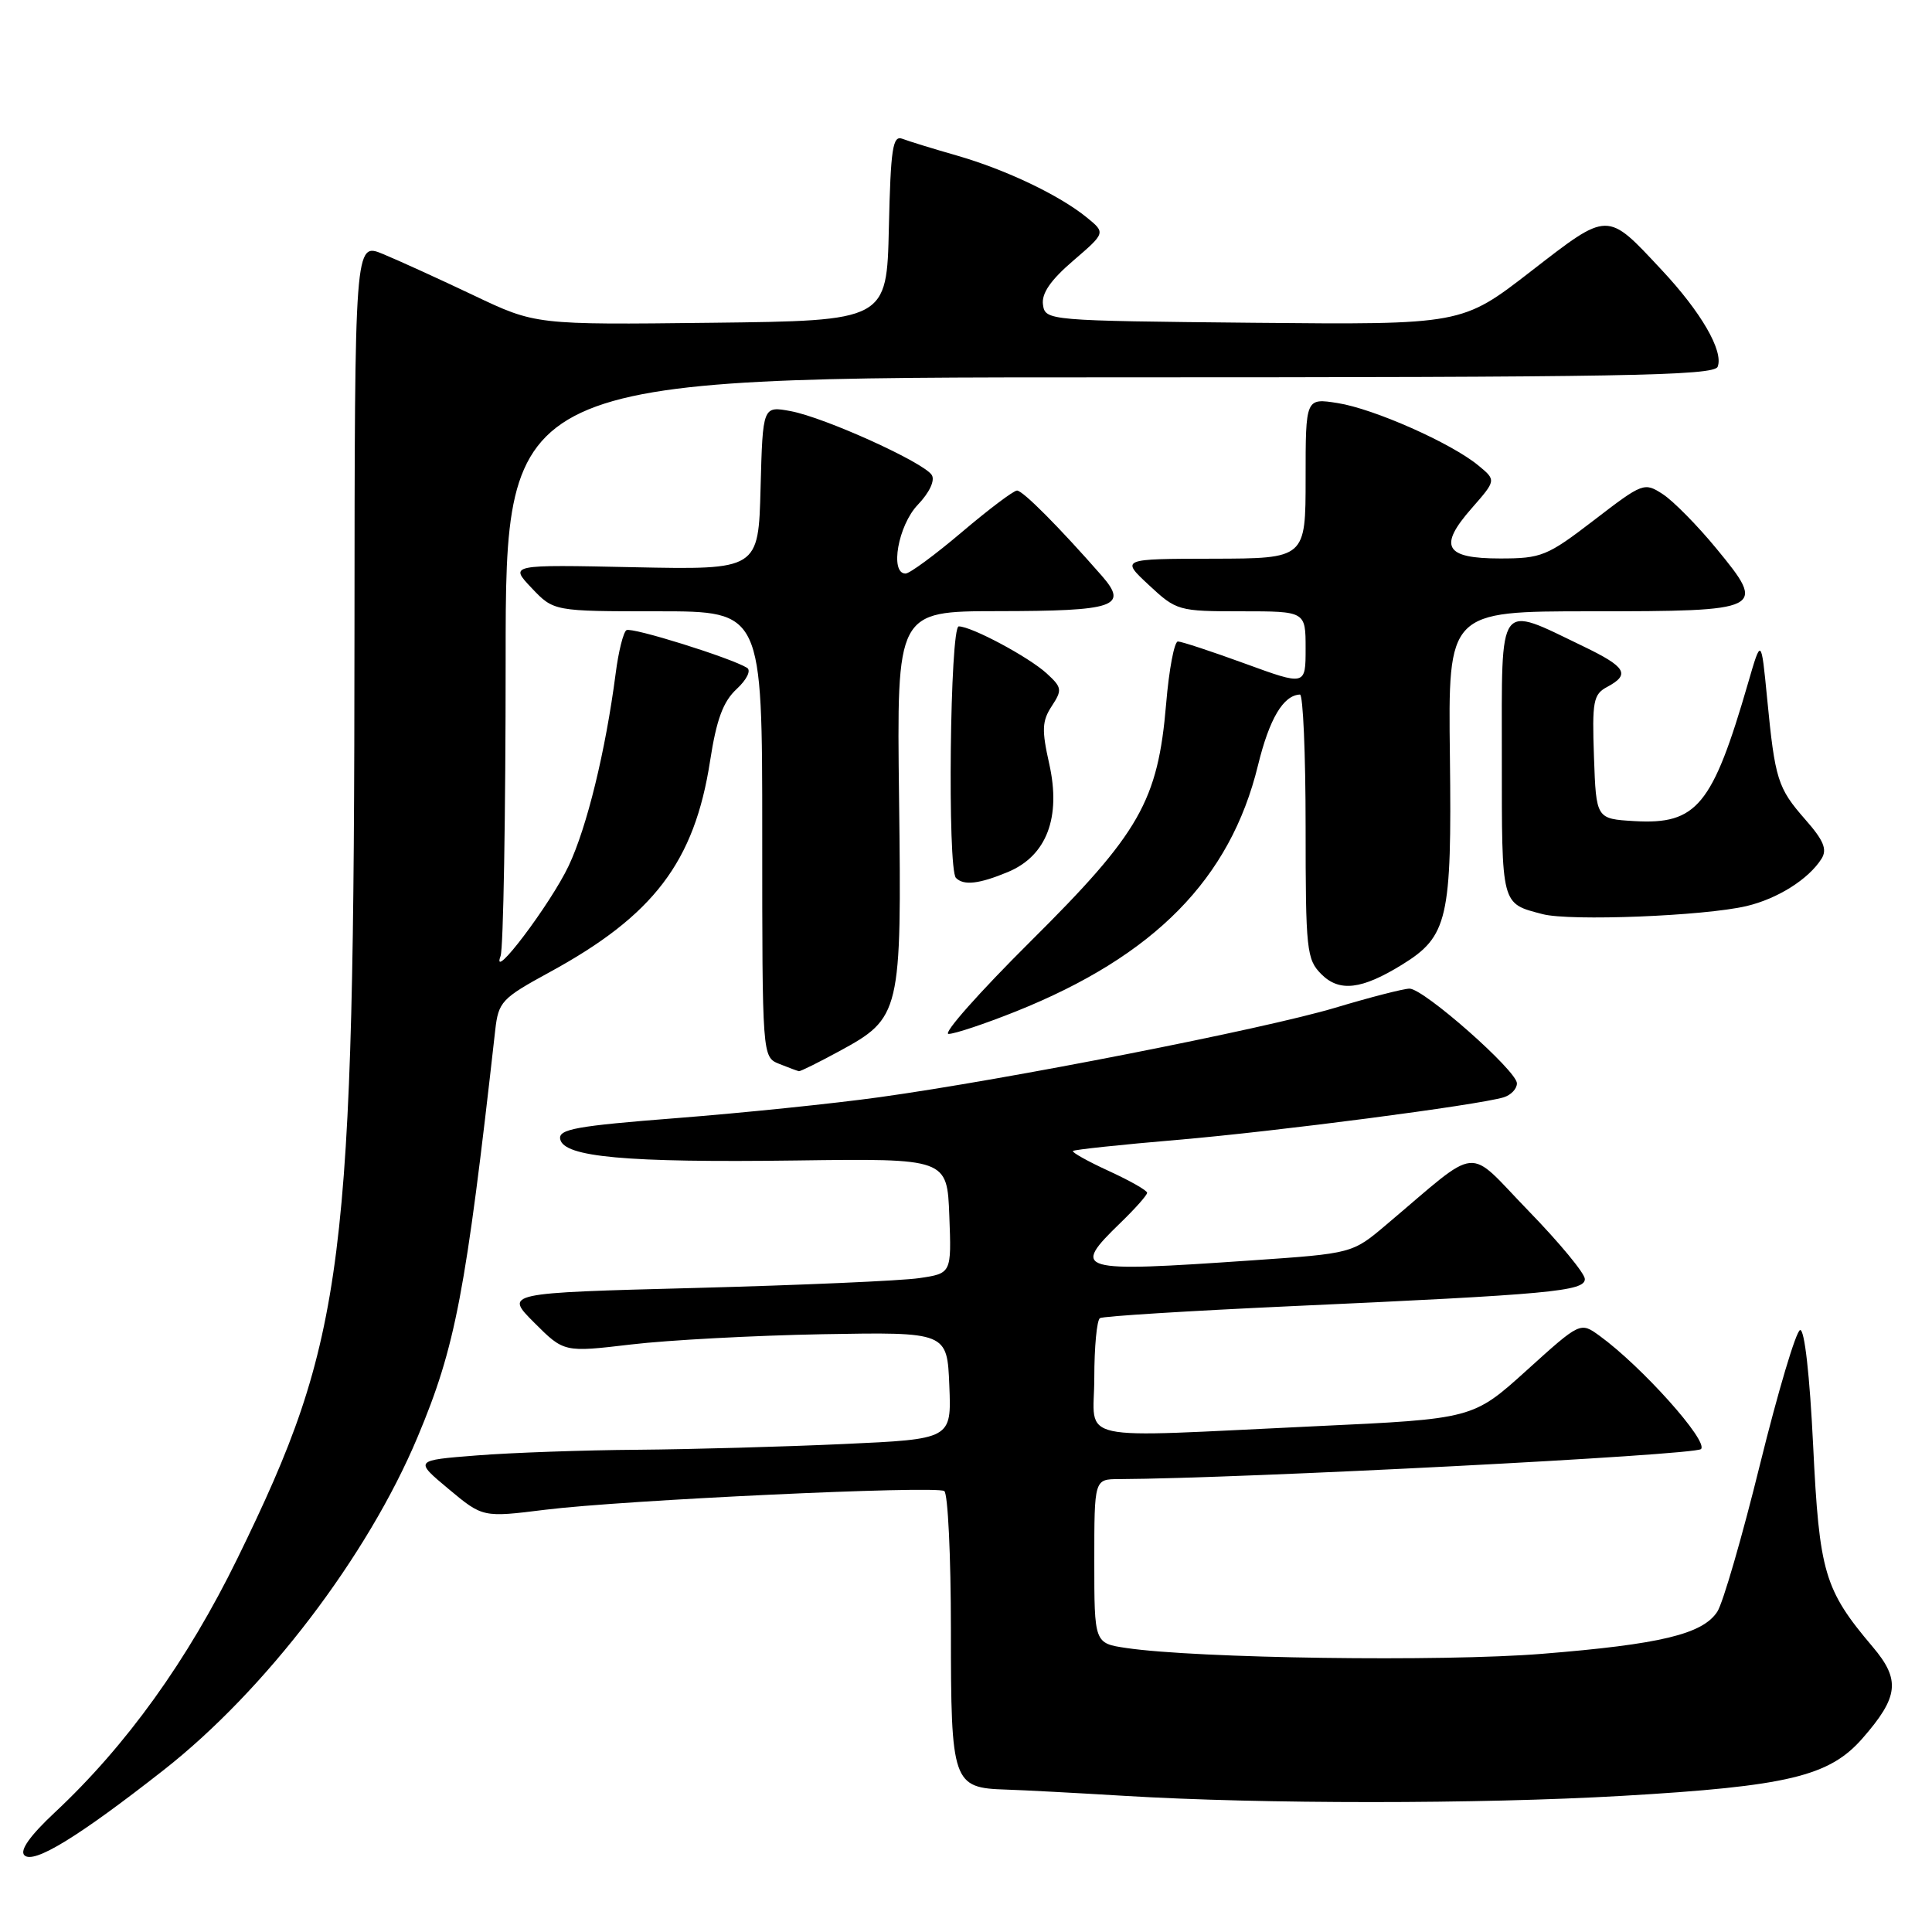 <?xml version="1.0" encoding="UTF-8" standalone="no"?>
<!DOCTYPE svg PUBLIC "-//W3C//DTD SVG 1.1//EN" "http://www.w3.org/Graphics/SVG/1.1/DTD/svg11.dtd" >
<svg xmlns="http://www.w3.org/2000/svg" xmlns:xlink="http://www.w3.org/1999/xlink" version="1.1" viewBox="0 0 256 256">
 <g >
 <path fill="currentColor"
d=" M 21.66 234.56 C 35.16 223.98 48.70 206.22 55.33 190.42 C 60.37 178.42 61.71 171.36 65.62 136.50 C 66.05 132.73 66.47 132.29 72.79 128.84 C 86.62 121.31 92.02 114.21 94.09 100.83 C 94.94 95.32 95.82 92.96 97.61 91.30 C 98.95 90.06 99.55 88.84 98.99 88.49 C 96.85 87.17 83.71 83.06 83.01 83.50 C 82.60 83.75 81.95 86.33 81.58 89.23 C 80.23 99.56 77.78 109.58 75.35 114.73 C 72.95 119.80 64.97 130.36 66.33 126.67 C 66.70 125.66 67.00 108.00 67.00 87.42 C 67.00 50.00 67.00 50.00 147.03 50.00 C 214.97 50.00 227.14 49.79 227.60 48.59 C 228.40 46.52 225.41 41.35 220.18 35.77 C 212.86 27.93 213.22 27.93 202.83 35.97 C 193.71 43.03 193.71 43.03 166.10 42.77 C 138.81 42.50 138.50 42.48 138.20 40.37 C 137.99 38.89 139.20 37.12 142.20 34.55 C 146.50 30.85 146.50 30.85 144.01 28.82 C 140.37 25.86 133.31 22.49 126.79 20.61 C 123.64 19.71 120.40 18.71 119.57 18.39 C 118.29 17.90 118.02 19.65 117.78 30.16 C 117.50 42.50 117.50 42.50 94.23 42.77 C 70.96 43.04 70.96 43.04 62.73 39.12 C 58.20 36.97 52.81 34.51 50.75 33.66 C 47.00 32.10 47.00 32.10 46.97 83.80 C 46.93 167.99 45.76 177.23 31.46 206.50 C 24.84 220.03 16.74 231.30 7.25 240.17 C 3.97 243.24 2.59 245.19 3.23 245.83 C 4.44 247.04 10.35 243.43 21.66 234.56 Z  M 214.97 237.96 C 236.89 236.69 242.39 235.37 246.78 230.35 C 251.60 224.84 251.85 222.58 248.12 218.19 C 241.73 210.64 241.07 208.40 240.25 191.53 C 239.80 182.24 239.11 176.08 238.52 176.24 C 237.98 176.38 235.60 184.37 233.22 194.00 C 230.85 203.62 228.30 212.42 227.55 213.56 C 225.60 216.54 220.00 217.88 204.33 219.14 C 191.06 220.21 158.59 219.75 149.25 218.37 C 145.00 217.74 145.00 217.74 145.00 206.87 C 145.00 196.00 145.00 196.00 148.25 195.99 C 164.68 195.91 224.58 192.82 225.39 192.01 C 226.42 190.98 217.53 181.05 211.95 177.00 C 209.40 175.15 209.40 175.15 202.29 181.58 C 195.17 188.01 195.17 188.01 174.34 188.98 C 141.57 190.51 145.00 191.27 145.00 182.56 C 145.00 178.47 145.34 174.91 145.75 174.66 C 146.16 174.40 157.53 173.70 171.00 173.08 C 205.42 171.52 210.00 171.10 210.00 169.48 C 210.00 168.73 206.64 164.67 202.53 160.44 C 194.15 151.80 196.38 151.58 183.68 162.29 C 179.19 166.09 179.19 166.09 165.84 167.01 C 142.56 168.61 141.88 168.42 148.50 162.00 C 150.43 160.13 152.00 158.36 152.00 158.05 C 152.00 157.74 149.71 156.44 146.92 155.16 C 144.13 153.88 141.99 152.68 142.17 152.51 C 142.35 152.33 148.57 151.67 156.00 151.04 C 169.24 149.91 195.80 146.44 199.25 145.40 C 200.21 145.10 201.00 144.28 201.00 143.55 C 201.00 141.89 188.66 131.00 186.77 131.00 C 185.99 131.00 181.56 132.14 176.93 133.53 C 167.50 136.35 133.34 143.06 116.50 145.39 C 110.45 146.23 98.40 147.47 89.71 148.15 C 76.36 149.19 73.97 149.62 74.23 150.94 C 74.68 153.32 82.95 154.07 105.50 153.77 C 125.50 153.50 125.50 153.50 125.79 161.11 C 126.08 168.73 126.08 168.73 121.79 169.36 C 119.43 169.71 106.10 170.29 92.18 170.66 C 66.85 171.32 66.85 171.32 70.79 175.26 C 74.73 179.20 74.73 179.20 83.62 178.15 C 88.50 177.57 99.92 176.96 109.00 176.79 C 125.50 176.50 125.50 176.50 125.79 183.59 C 126.08 190.69 126.08 190.69 111.79 191.34 C 103.93 191.70 91.65 192.04 84.50 192.10 C 77.35 192.15 67.76 192.49 63.19 192.85 C 54.89 193.50 54.89 193.50 59.43 197.29 C 63.97 201.08 63.97 201.08 72.24 200.05 C 82.51 198.77 123.92 196.83 125.12 197.57 C 125.60 197.87 126.00 206.16 126.00 215.99 C 126.00 236.27 126.22 236.91 133.32 237.13 C 135.62 237.20 142.68 237.58 149.00 237.96 C 167.20 239.06 195.97 239.06 214.97 237.96 Z  M 111.19 139.30 C 119.36 134.86 119.48 134.32 119.13 105.75 C 118.82 81.00 118.82 81.00 132.16 80.98 C 147.79 80.97 149.55 80.37 146.00 76.30 C 140.37 69.87 135.53 65.00 134.76 65.00 C 134.31 65.00 131.02 67.48 127.46 70.50 C 123.89 73.53 120.53 76.00 119.99 76.00 C 117.87 76.00 119.01 69.60 121.61 66.89 C 123.15 65.28 123.91 63.67 123.47 62.95 C 122.44 61.28 109.31 55.33 104.78 54.48 C 101.07 53.79 101.07 53.79 100.78 64.65 C 100.50 75.50 100.50 75.50 84.00 75.16 C 67.50 74.81 67.50 74.81 70.44 77.91 C 73.37 81.00 73.37 81.00 87.19 81.00 C 101.00 81.00 101.00 81.00 101.00 110.53 C 101.00 140.06 101.00 140.06 103.25 140.97 C 104.49 141.47 105.66 141.90 105.86 141.94 C 106.07 141.97 108.46 140.78 111.19 139.30 Z  M 134.59 134.03 C 152.97 126.67 163.01 116.47 166.69 101.41 C 168.20 95.23 170.04 92.13 172.25 92.03 C 172.66 92.01 173.00 99.88 173.00 109.50 C 173.00 125.91 173.13 127.13 175.09 129.09 C 177.47 131.47 180.42 131.13 185.77 127.83 C 191.85 124.08 192.38 121.78 192.12 100.25 C 191.88 81.00 191.88 81.00 210.82 81.00 C 233.81 81.00 234.14 80.83 227.45 72.71 C 224.94 69.65 221.74 66.41 220.36 65.50 C 217.88 63.88 217.70 63.94 211.22 68.92 C 205.01 73.69 204.25 74.00 198.77 74.00 C 191.43 74.00 190.54 72.42 195.03 67.32 C 198.26 63.63 198.26 63.63 195.88 61.67 C 192.28 58.70 182.03 54.16 177.25 53.41 C 173.00 52.74 173.00 52.74 173.00 63.37 C 173.00 74.00 173.00 74.00 160.75 74.03 C 148.50 74.05 148.50 74.05 152.24 77.53 C 155.89 80.93 156.15 81.00 164.49 81.00 C 173.00 81.00 173.00 81.00 173.00 85.93 C 173.00 90.86 173.00 90.86 164.97 87.93 C 160.56 86.32 156.55 85.00 156.08 85.00 C 155.60 85.00 154.90 88.71 154.52 93.25 C 153.43 106.16 151.03 110.36 136.54 124.75 C 129.76 131.49 124.87 137.00 125.69 137.00 C 126.50 137.00 130.51 135.66 134.59 134.03 Z  M 231.42 120.06 C 235.54 119.09 239.65 116.50 241.36 113.79 C 242.14 112.55 241.65 111.36 239.20 108.58 C 235.55 104.41 235.20 103.33 234.15 92.50 C 233.37 84.50 233.37 84.50 231.63 90.50 C 226.91 106.76 224.84 109.28 216.56 108.80 C 211.50 108.50 211.50 108.50 211.21 100.31 C 210.95 92.92 211.12 92.00 212.96 91.02 C 216.06 89.36 215.48 88.38 209.75 85.62 C 198.36 80.14 199.00 79.26 199.00 100.33 C 199.00 120.15 198.88 119.68 204.41 121.13 C 208.06 122.08 225.81 121.38 231.42 120.06 Z  M 133.57 115.54 C 138.68 113.40 140.62 108.33 139.03 101.22 C 138.02 96.73 138.07 95.54 139.36 93.57 C 140.77 91.42 140.72 91.09 138.69 89.23 C 136.32 87.06 128.73 83.00 127.04 83.00 C 125.88 83.00 125.52 115.19 126.67 116.33 C 127.70 117.37 129.75 117.13 133.57 115.54 Z "/>
</g>
</svg>